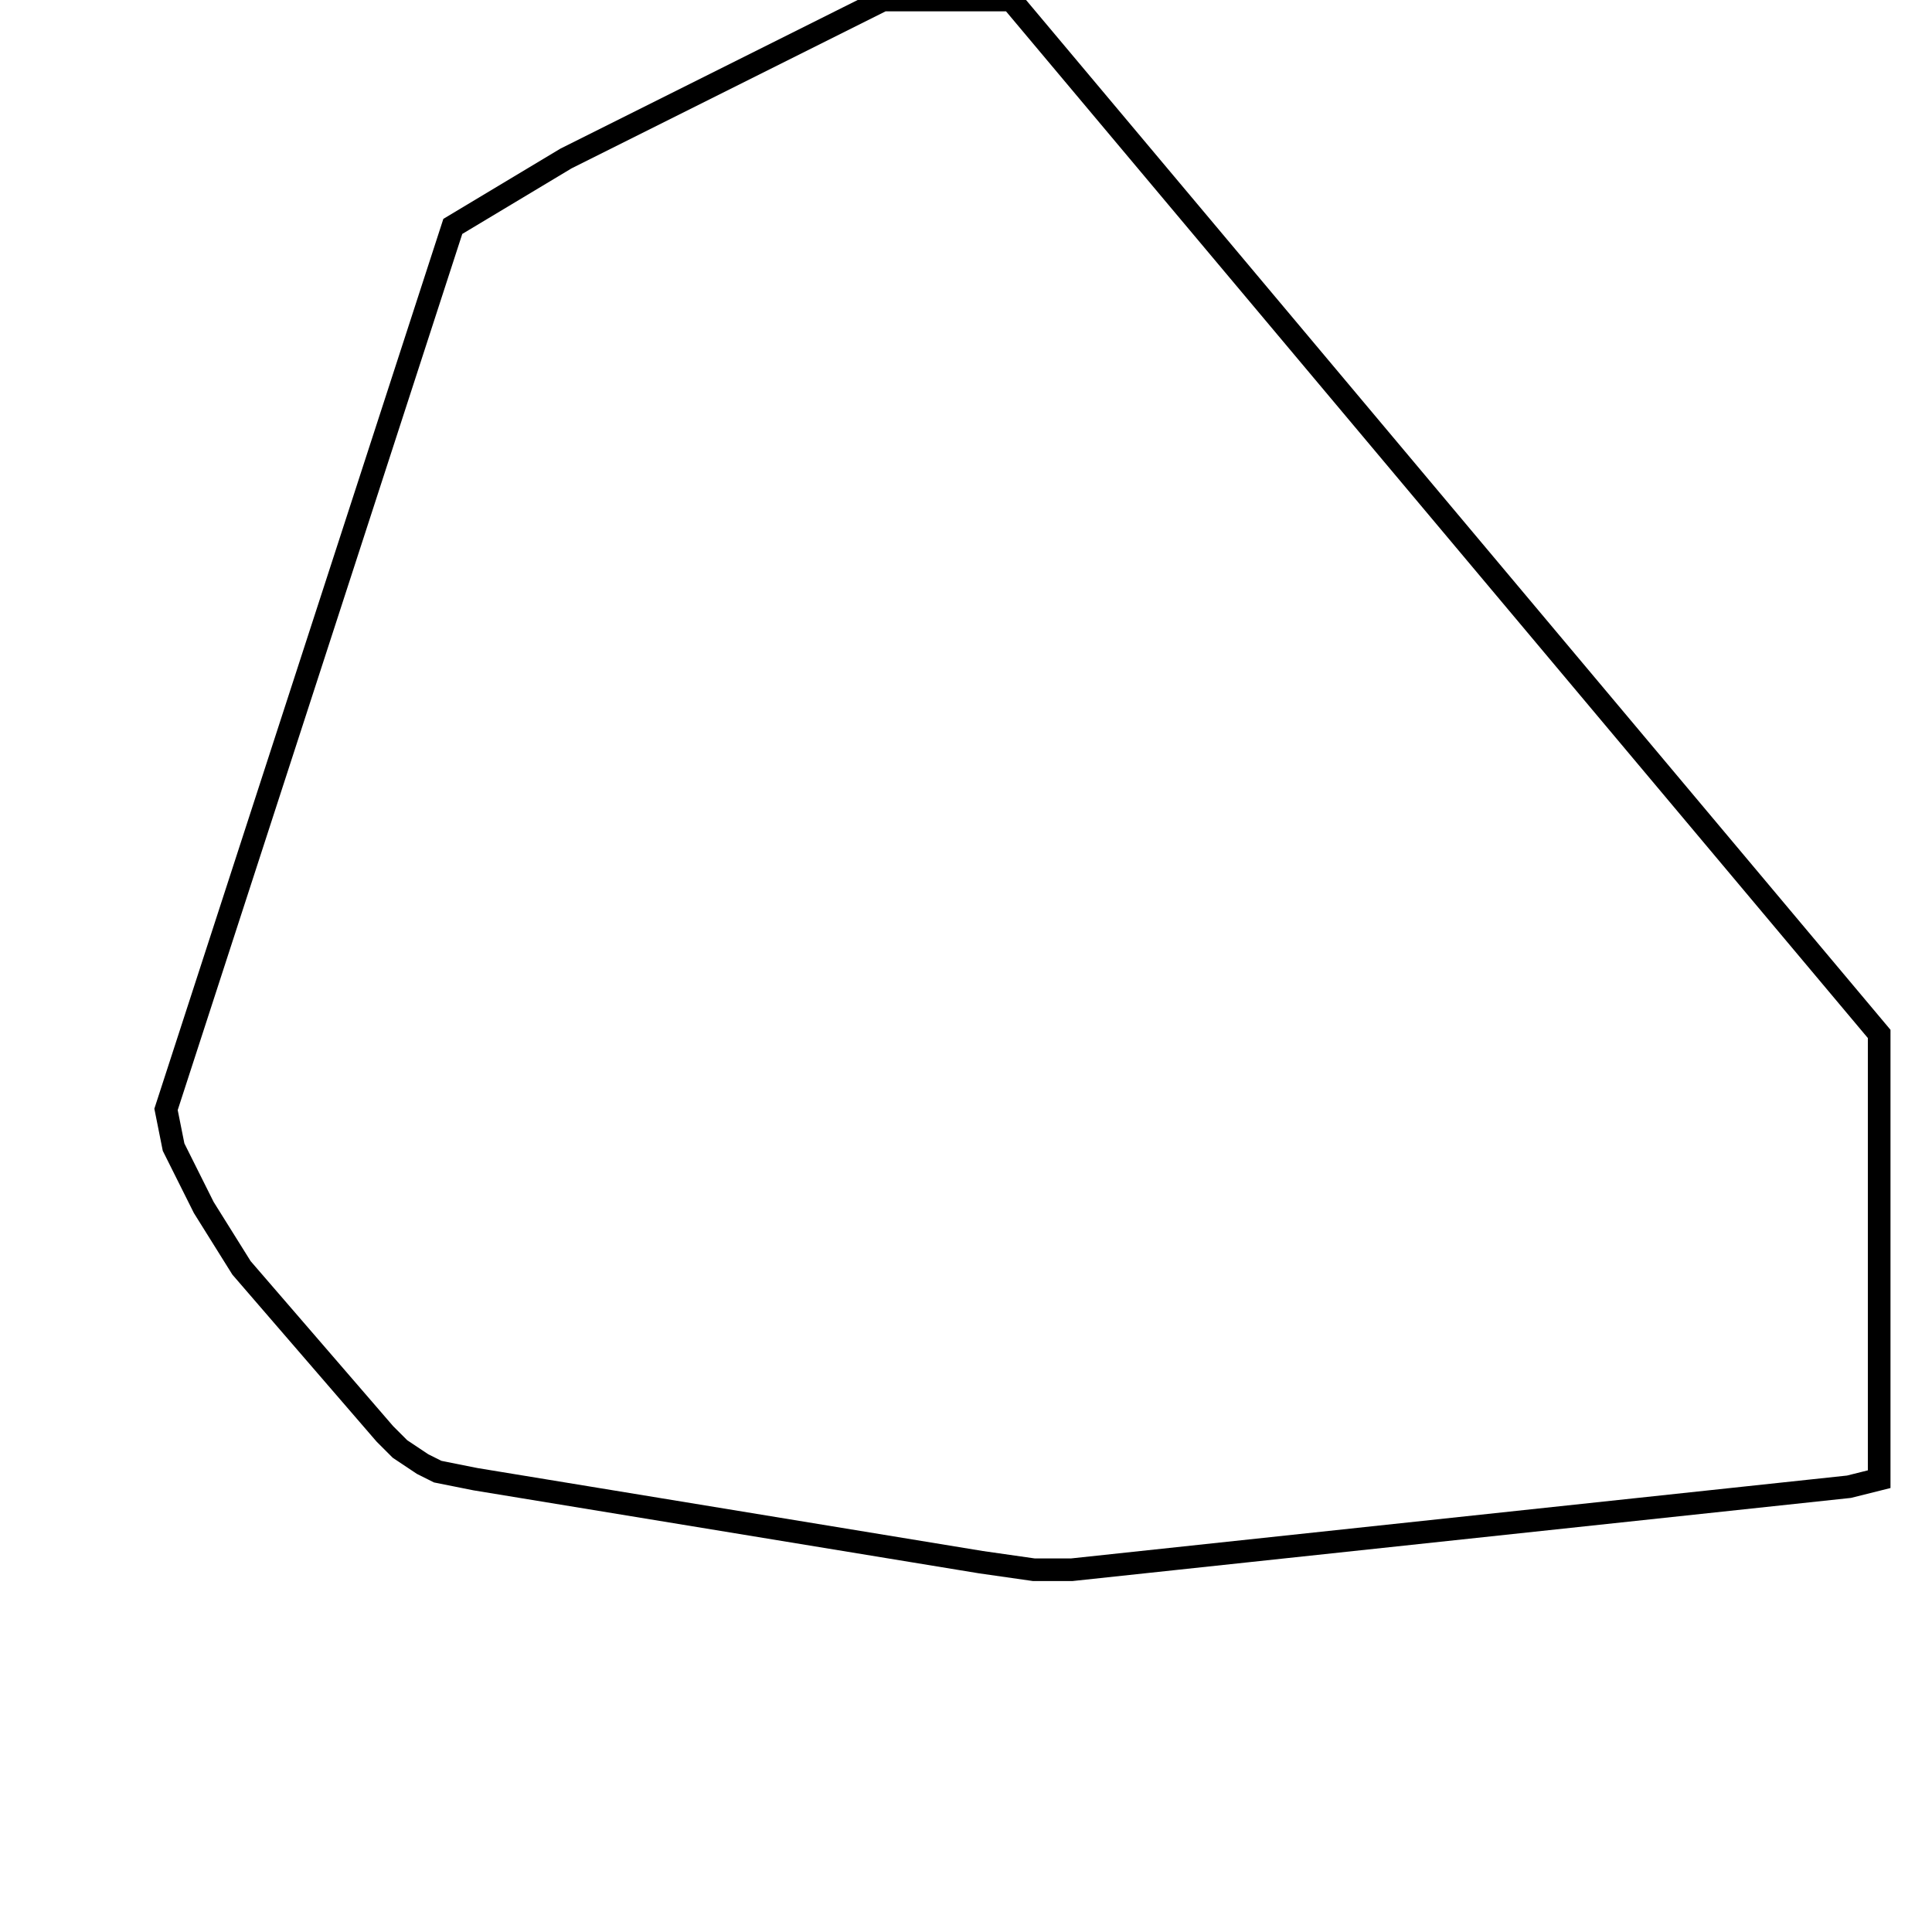 <svg width="256" height="256" xmlns="http://www.w3.org/2000/svg" fill-opacity="0" stroke="black" stroke-width="3" ><path d="M134 0 249 137 249 196 245 197 142 208 137 208 130 207 63 196 58 195 56 194 53 192 51 190 32 168 27 160 23 152 22 147 60 30 75 21 117 0 134 0 "/></svg>